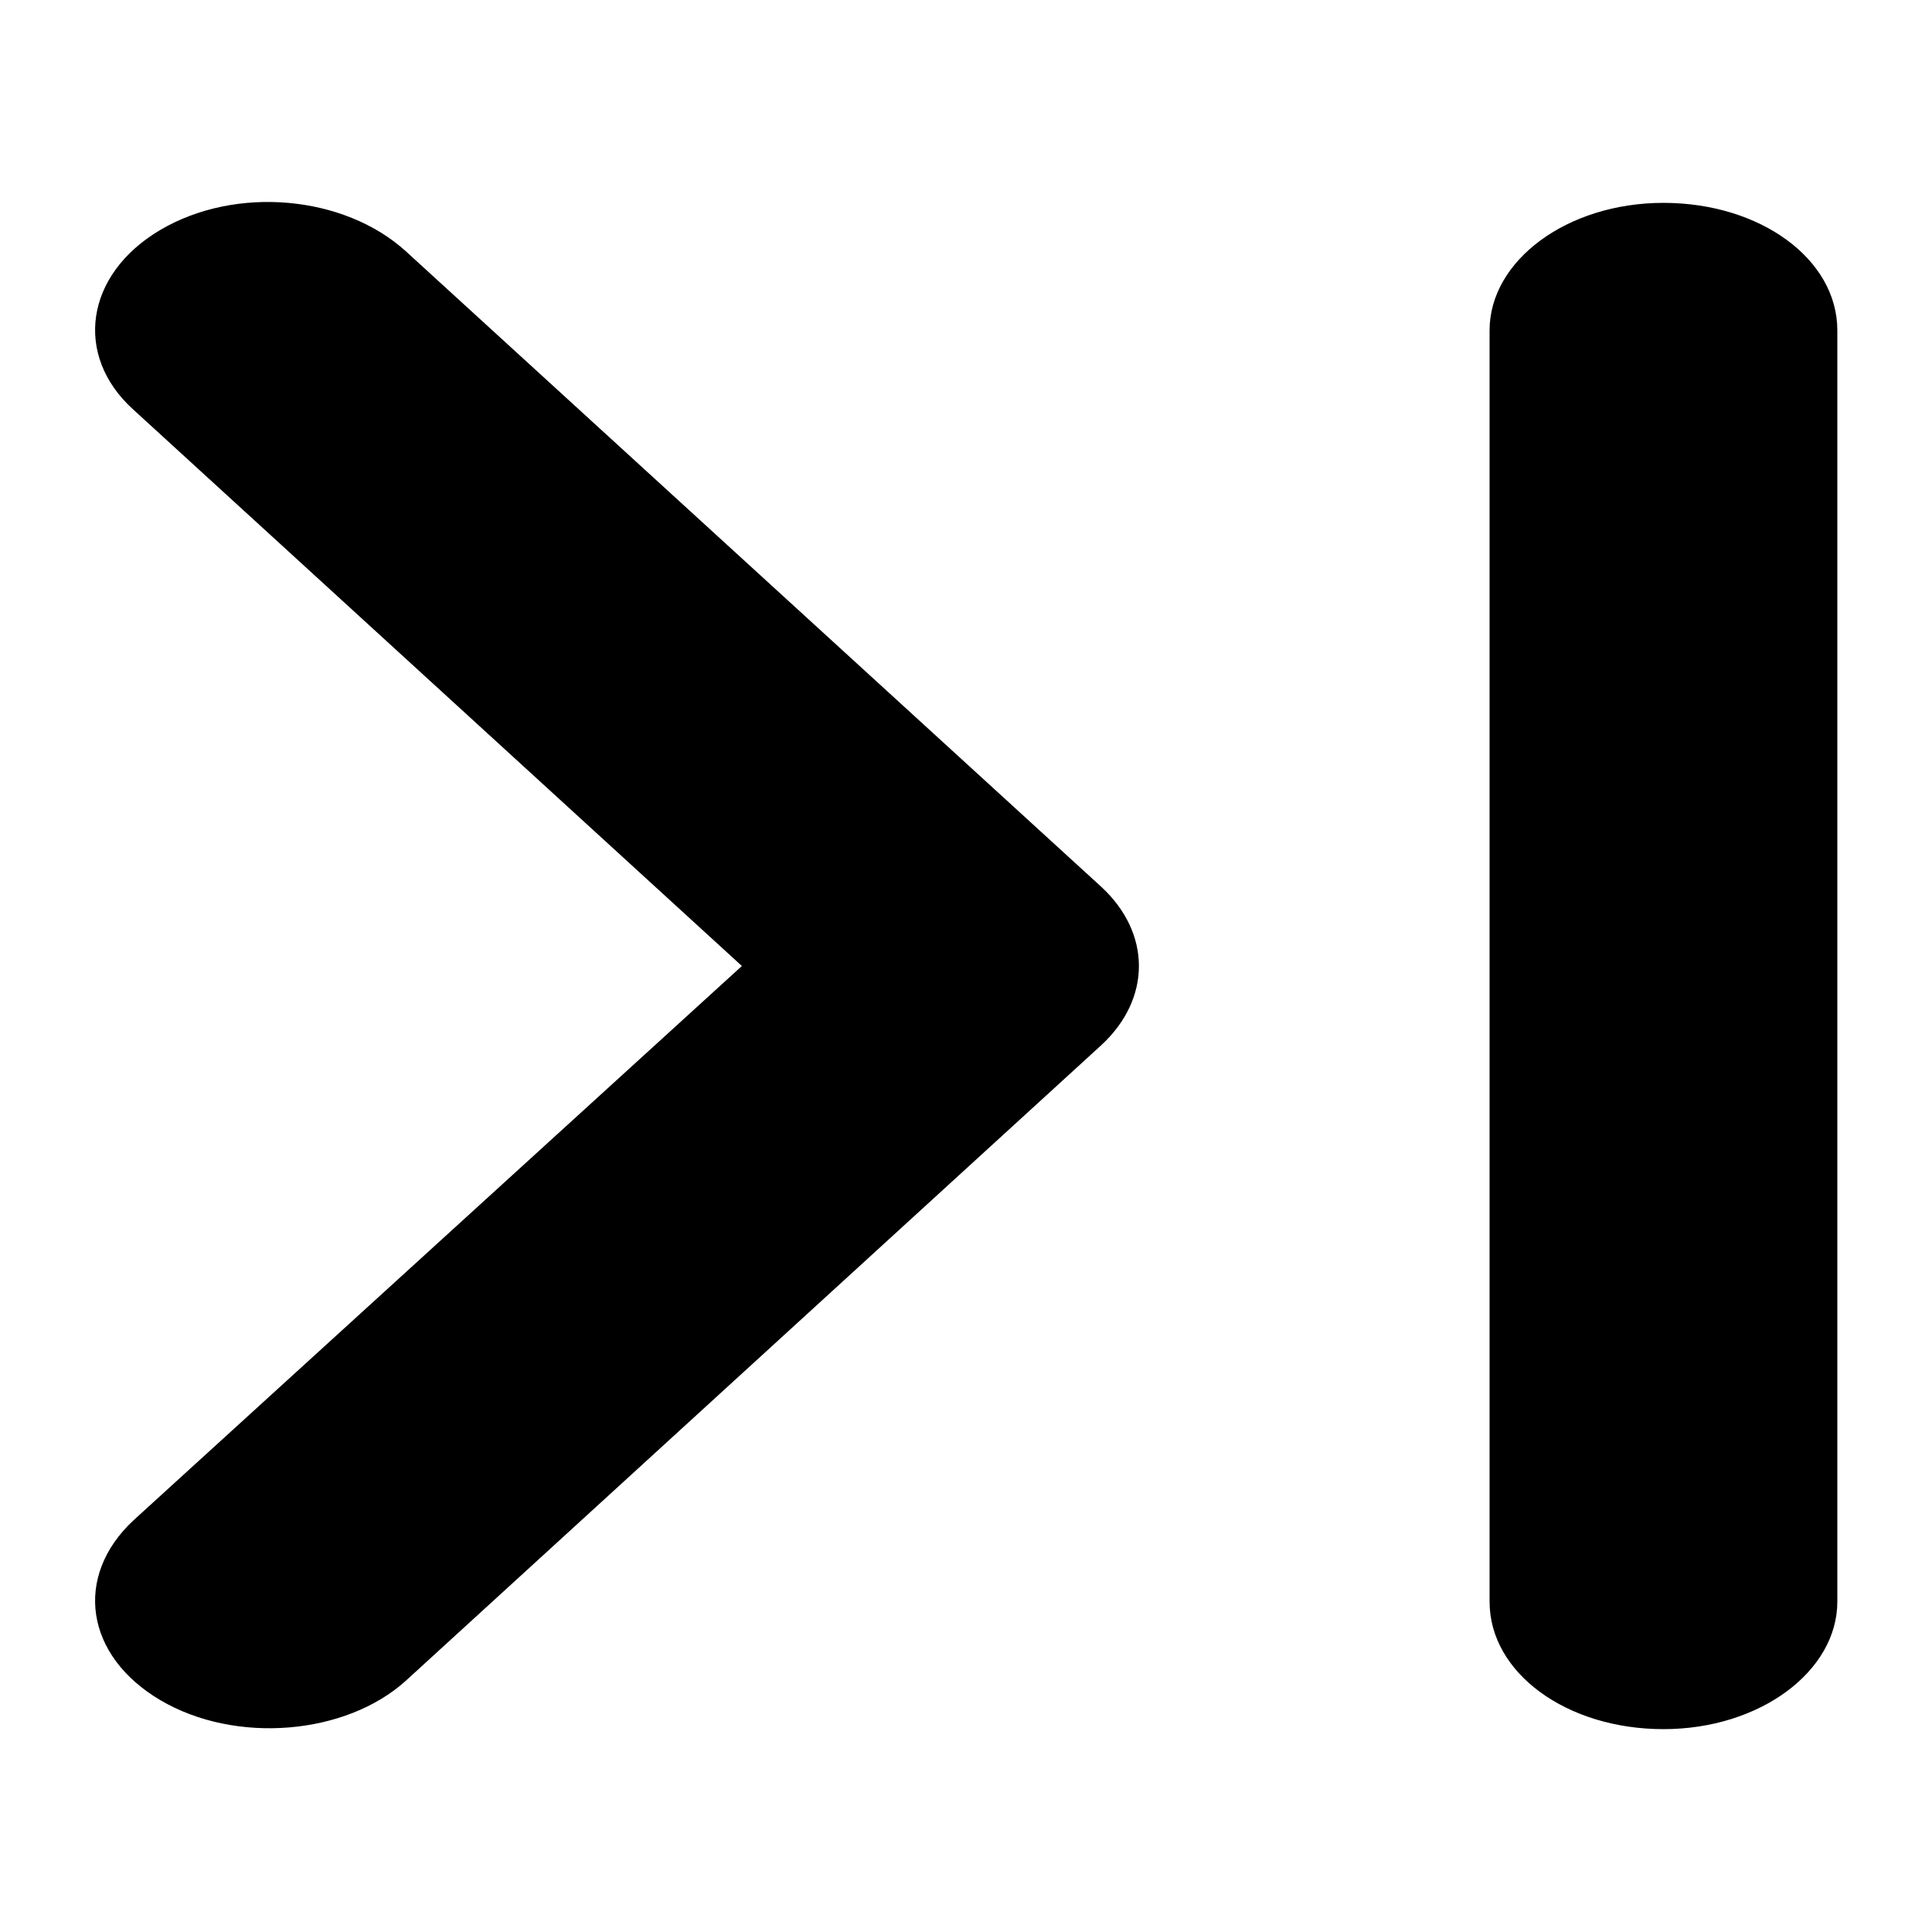 <svg id="simple-education_pagination-end_base" xmlns="http://www.w3.org/2000/svg" viewBox="0 0 100 100">
<path d="M86.1,10.5c5,0,9,2.9,9,6.6v65.8c0,3.6-4,6.6-9,6.6s-9-2.9-9-6.6V17.1C77.1,13.5,81.1,10.5,86.1,10.5z M21,13L57,45.9
	c2.6,2.4,2.6,5.8,0,8.2L21,87c-3.1,2.8-8.8,3.3-12.7,1c-3.9-2.3-4.5-6.4-1.4-9.3l0,0L38.4,50L6.9,21.2c-3.1-2.8-2.5-7,1.4-9.3
	S17.8,10.1,21,13L21,13L21,13z"/>
</svg>
